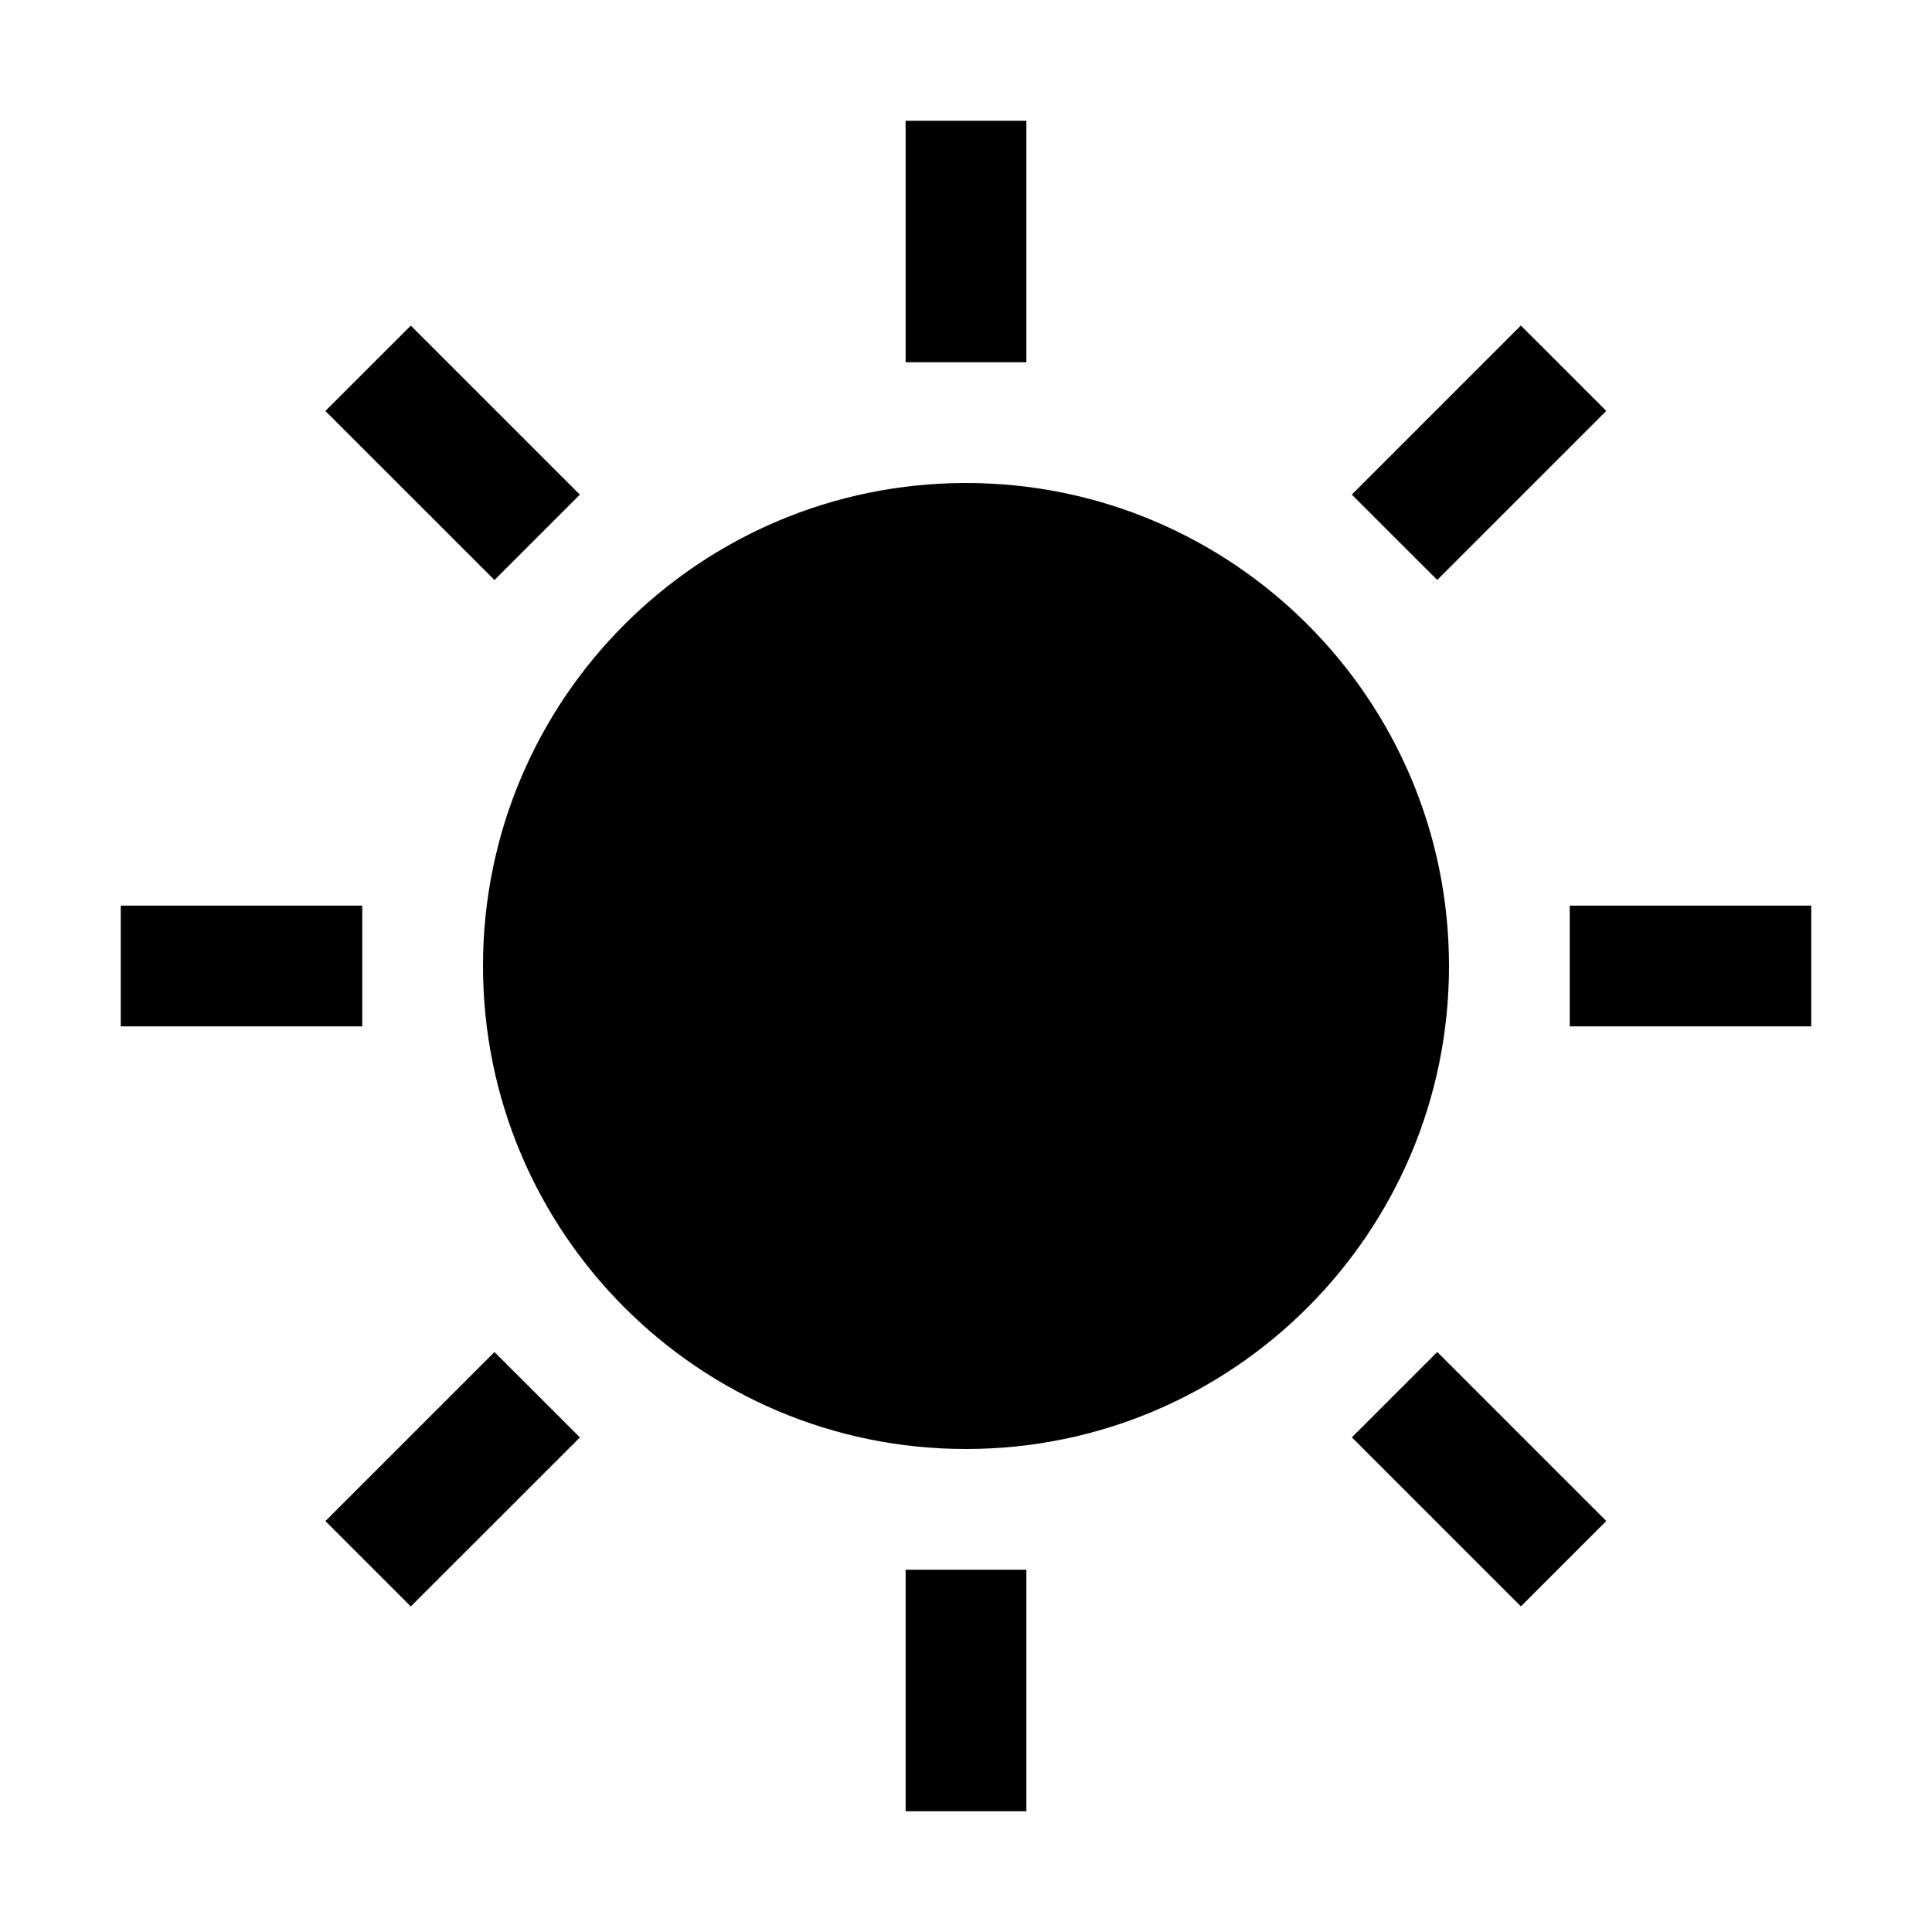<svg width="32" height="32" viewBox="0 0 32 32" fill="none" xmlns="http://www.w3.org/2000/svg">
<path d="M17 2H15V6H17V2Z" fill="black"/>
<path d="M25.19 5.392L22.39 8.192L23.805 9.606L26.605 6.806L25.19 5.392Z" fill="black"/>
<path d="M6.804 5.393L5.389 6.807L8.19 9.607L9.604 8.193L6.804 5.393Z" fill="black"/>
<path d="M23.805 22.393L22.391 23.807L25.191 26.607L26.605 25.193L23.805 22.393Z" fill="black"/>
<path d="M5.39 25.194L8.19 22.394L9.605 23.808L6.804 26.608L5.39 25.194Z" fill="black"/>
<path d="M15 30V26H17V30H15Z" fill="black"/>
<path d="M2 15H6V17H2V15Z" fill="black"/>
<path d="M30 15H26V17H30V15Z" fill="black"/>
<path d="M24 16C24 20.418 20.418 24 16 24C11.582 24 8 20.418 8 16C8 11.582 11.582 8 16 8C20.418 8 24 11.582 24 16Z" fill="black"/>
</svg>

